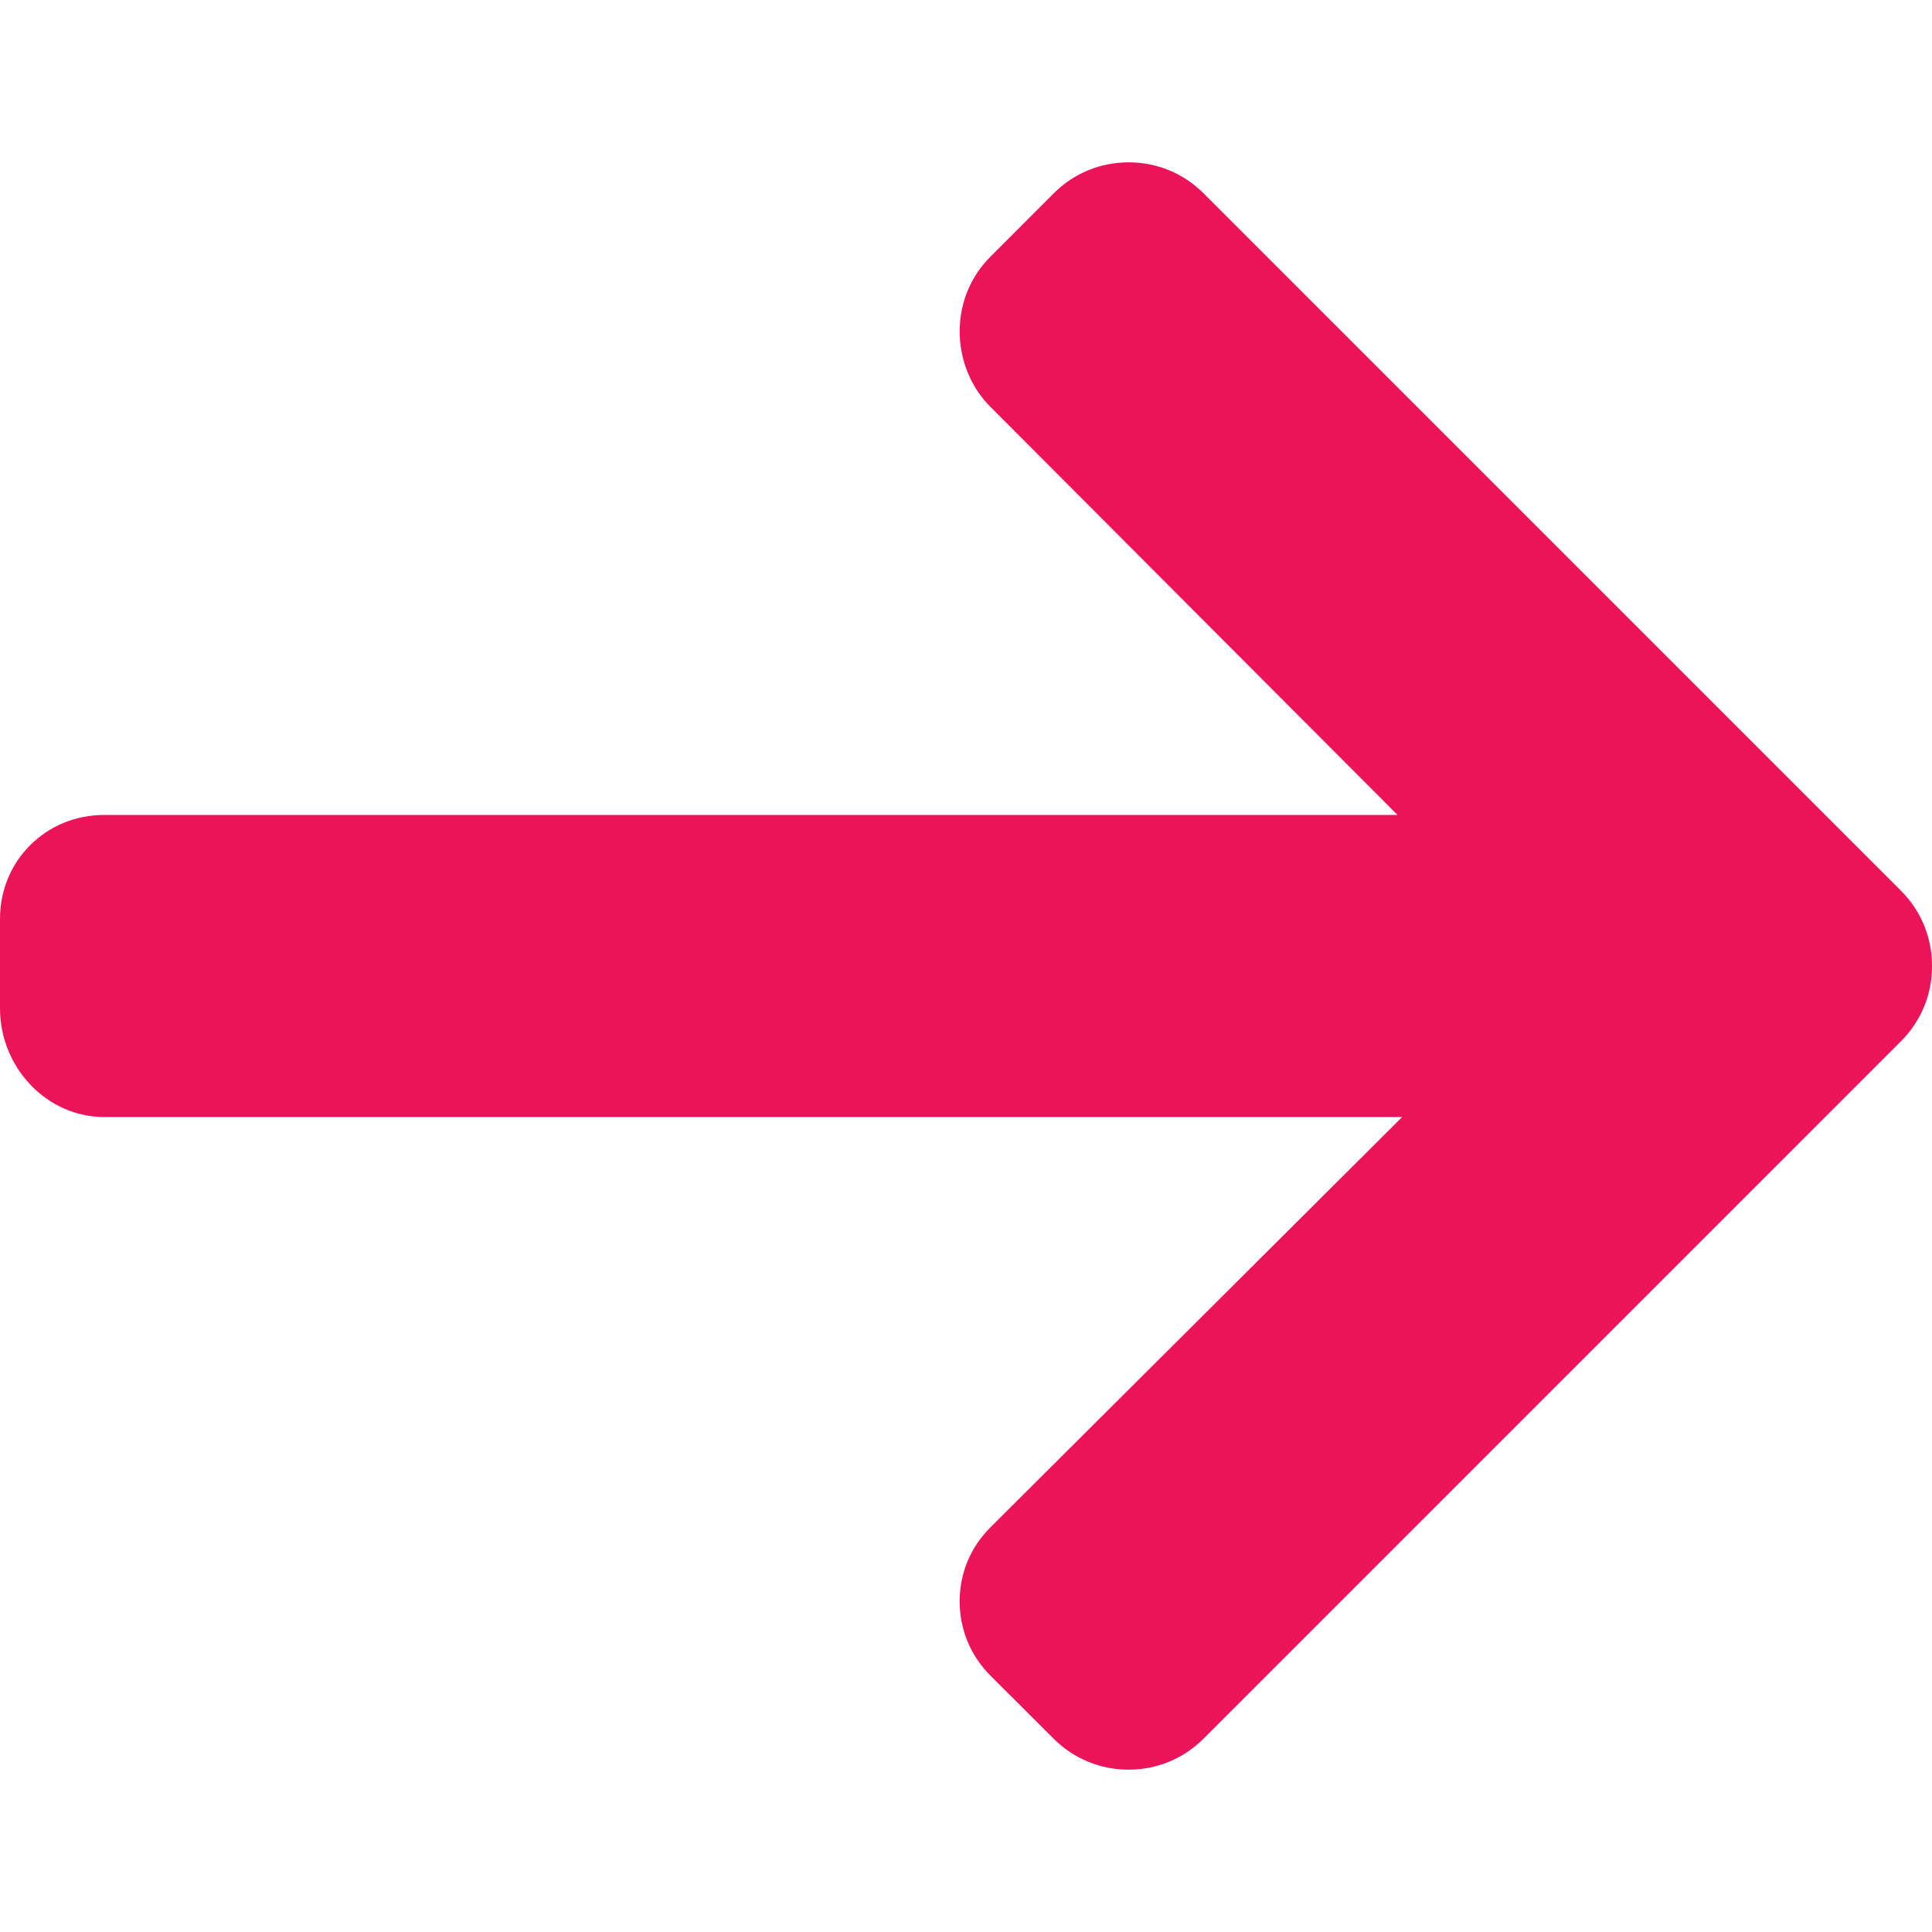 <svg width="36" height="36" viewBox="0 0 36 36" fill="none" xmlns="http://www.w3.org/2000/svg">
<path d="M35.425 16.601L22.424 3.6C22.053 3.229 21.558 3.025 21.031 3.025C20.503 3.025 20.008 3.229 19.637 3.6L18.457 4.781C18.086 5.151 17.882 5.646 17.882 6.174C17.882 6.701 18.086 7.213 18.457 7.583L26.041 15.185H1.945C0.858 15.185 0 16.035 0 17.122V18.791C0 19.878 0.858 20.814 1.945 20.814H26.127L18.457 28.458C18.086 28.829 17.882 29.31 17.882 29.838C17.882 30.365 18.086 30.854 18.457 31.224L19.637 32.401C20.009 32.772 20.503 32.975 21.031 32.975C21.558 32.975 22.053 32.77 22.424 32.399L35.425 19.398C35.797 19.026 36.002 18.529 36 18C36.001 17.47 35.797 16.973 35.425 16.601Z" fill="#ED135A"/>
</svg>
